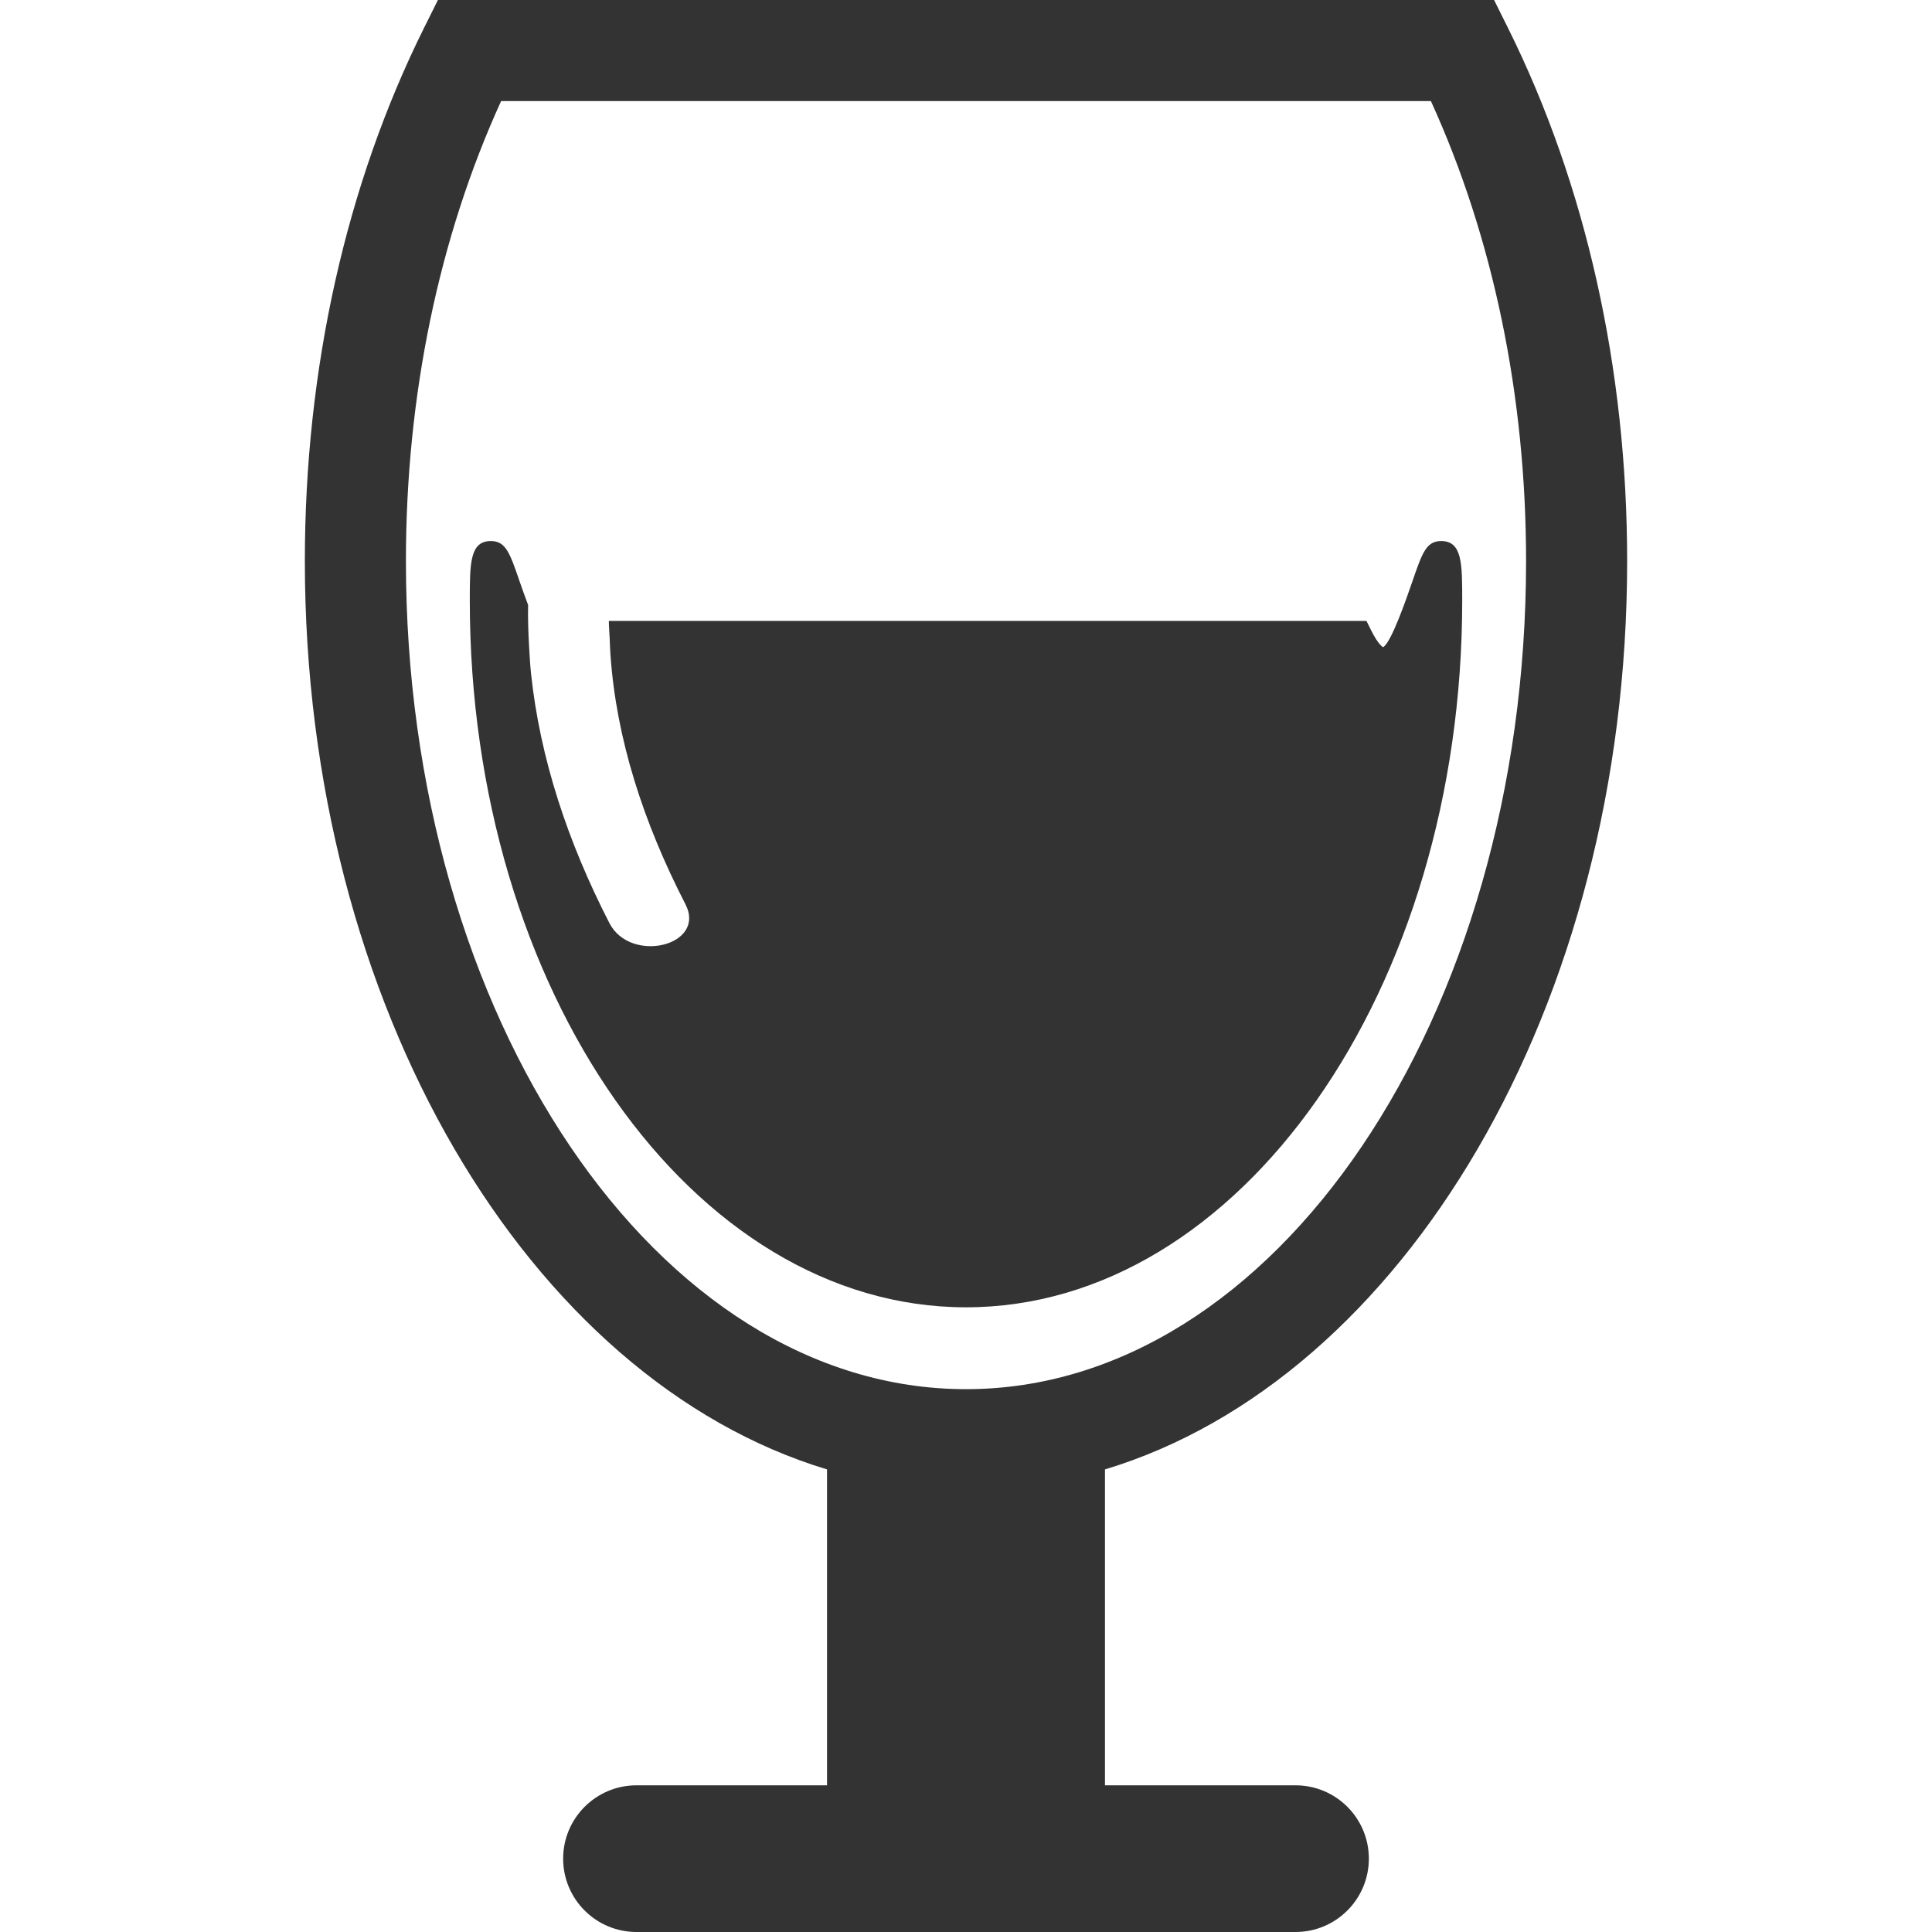<?xml version="1.0" encoding="iso-8859-1"?>
<!-- Generator: Adobe Illustrator 18.1.1, SVG Export Plug-In . SVG Version: 6.00 Build 0)  -->
<svg xmlns="http://www.w3.org/2000/svg" xmlns:xlink="http://www.w3.org/1999/xlink" version="1.1" id="Capa_1" x="0px" y="0px" viewBox="0 0 466.158 466.158" style="enable-background:new 0 0 466.158 466.158;" xml:space="preserve" width="512px" height="512px">
<g>
	<g>
		<path d="M360.494,0H105.663l-3.365,6.763C83.497,44.577,73.555,89.049,73.555,135.381    c0,107.452,54.079,197.451,125.993,219.163v76.222h-45.975c-9.771,0-17.696,7.925-17.696,17.696s7.925,17.696,17.696,17.696    h159.011c9.771,0,17.696-7.925,17.696-17.696c0-9.771-7.925-17.696-17.696-17.696h-45.975v-76.222    c71.914-21.711,125.993-111.703,125.993-219.163c0-46.333-9.941-90.804-28.743-128.618L360.494,0z M233.079,335.182    c-74.515,0-135.138-89.626-135.138-199.8c0-39.822,7.925-78.034,22.971-110.996h224.341    c15.038,32.969,22.963,71.174,22.963,110.996C368.216,245.556,307.593,335.182,233.079,335.182z" fill="#333333"/>
		<path d="M333.711,156.158c-0.008-0.008-1.122-0.52-2.886-4.089l-1.122-2.252H146.9    c0,1.357,0.146,2.715,0.195,4.064c0.049,1.357,0.106,2.707,0.195,4.064c1.406,20.338,7.95,40.513,18.094,60.233    c5.145,10.014-13.25,14.469-18.346,4.544c-10.079-19.598-16.753-39.838-18.907-60.192c-0.228-2.13-0.341-4.259-0.463-6.397    c-0.195-3.39-0.317-6.771-0.244-10.161c-0.845-2.227-1.577-4.324-2.04-5.666c-2.374-6.909-3.357-9.762-6.95-9.762    c-5.08,0-5.08,5.414-5.08,14.388c0,94.007,53.705,170.497,119.726,170.497s119.726-76.482,119.726-170.497    c0-8.974,0-14.388-5.08-14.388c-3.593,0-4.576,2.861-6.95,9.762C339.384,144.347,335.686,155.077,333.711,156.158z" fill="#333333"/>
	</g>
</g>
<g>
</g>
<g>
</g>
<g>
</g>
<g>
</g>
<g>
</g>
<g>
</g>
<g>
</g>
<g>
</g>
<g>
</g>
<g>
</g>
<g>
</g>
<g>
</g>
<g>
</g>
<g>
</g>
<g>
</g>
</svg>
